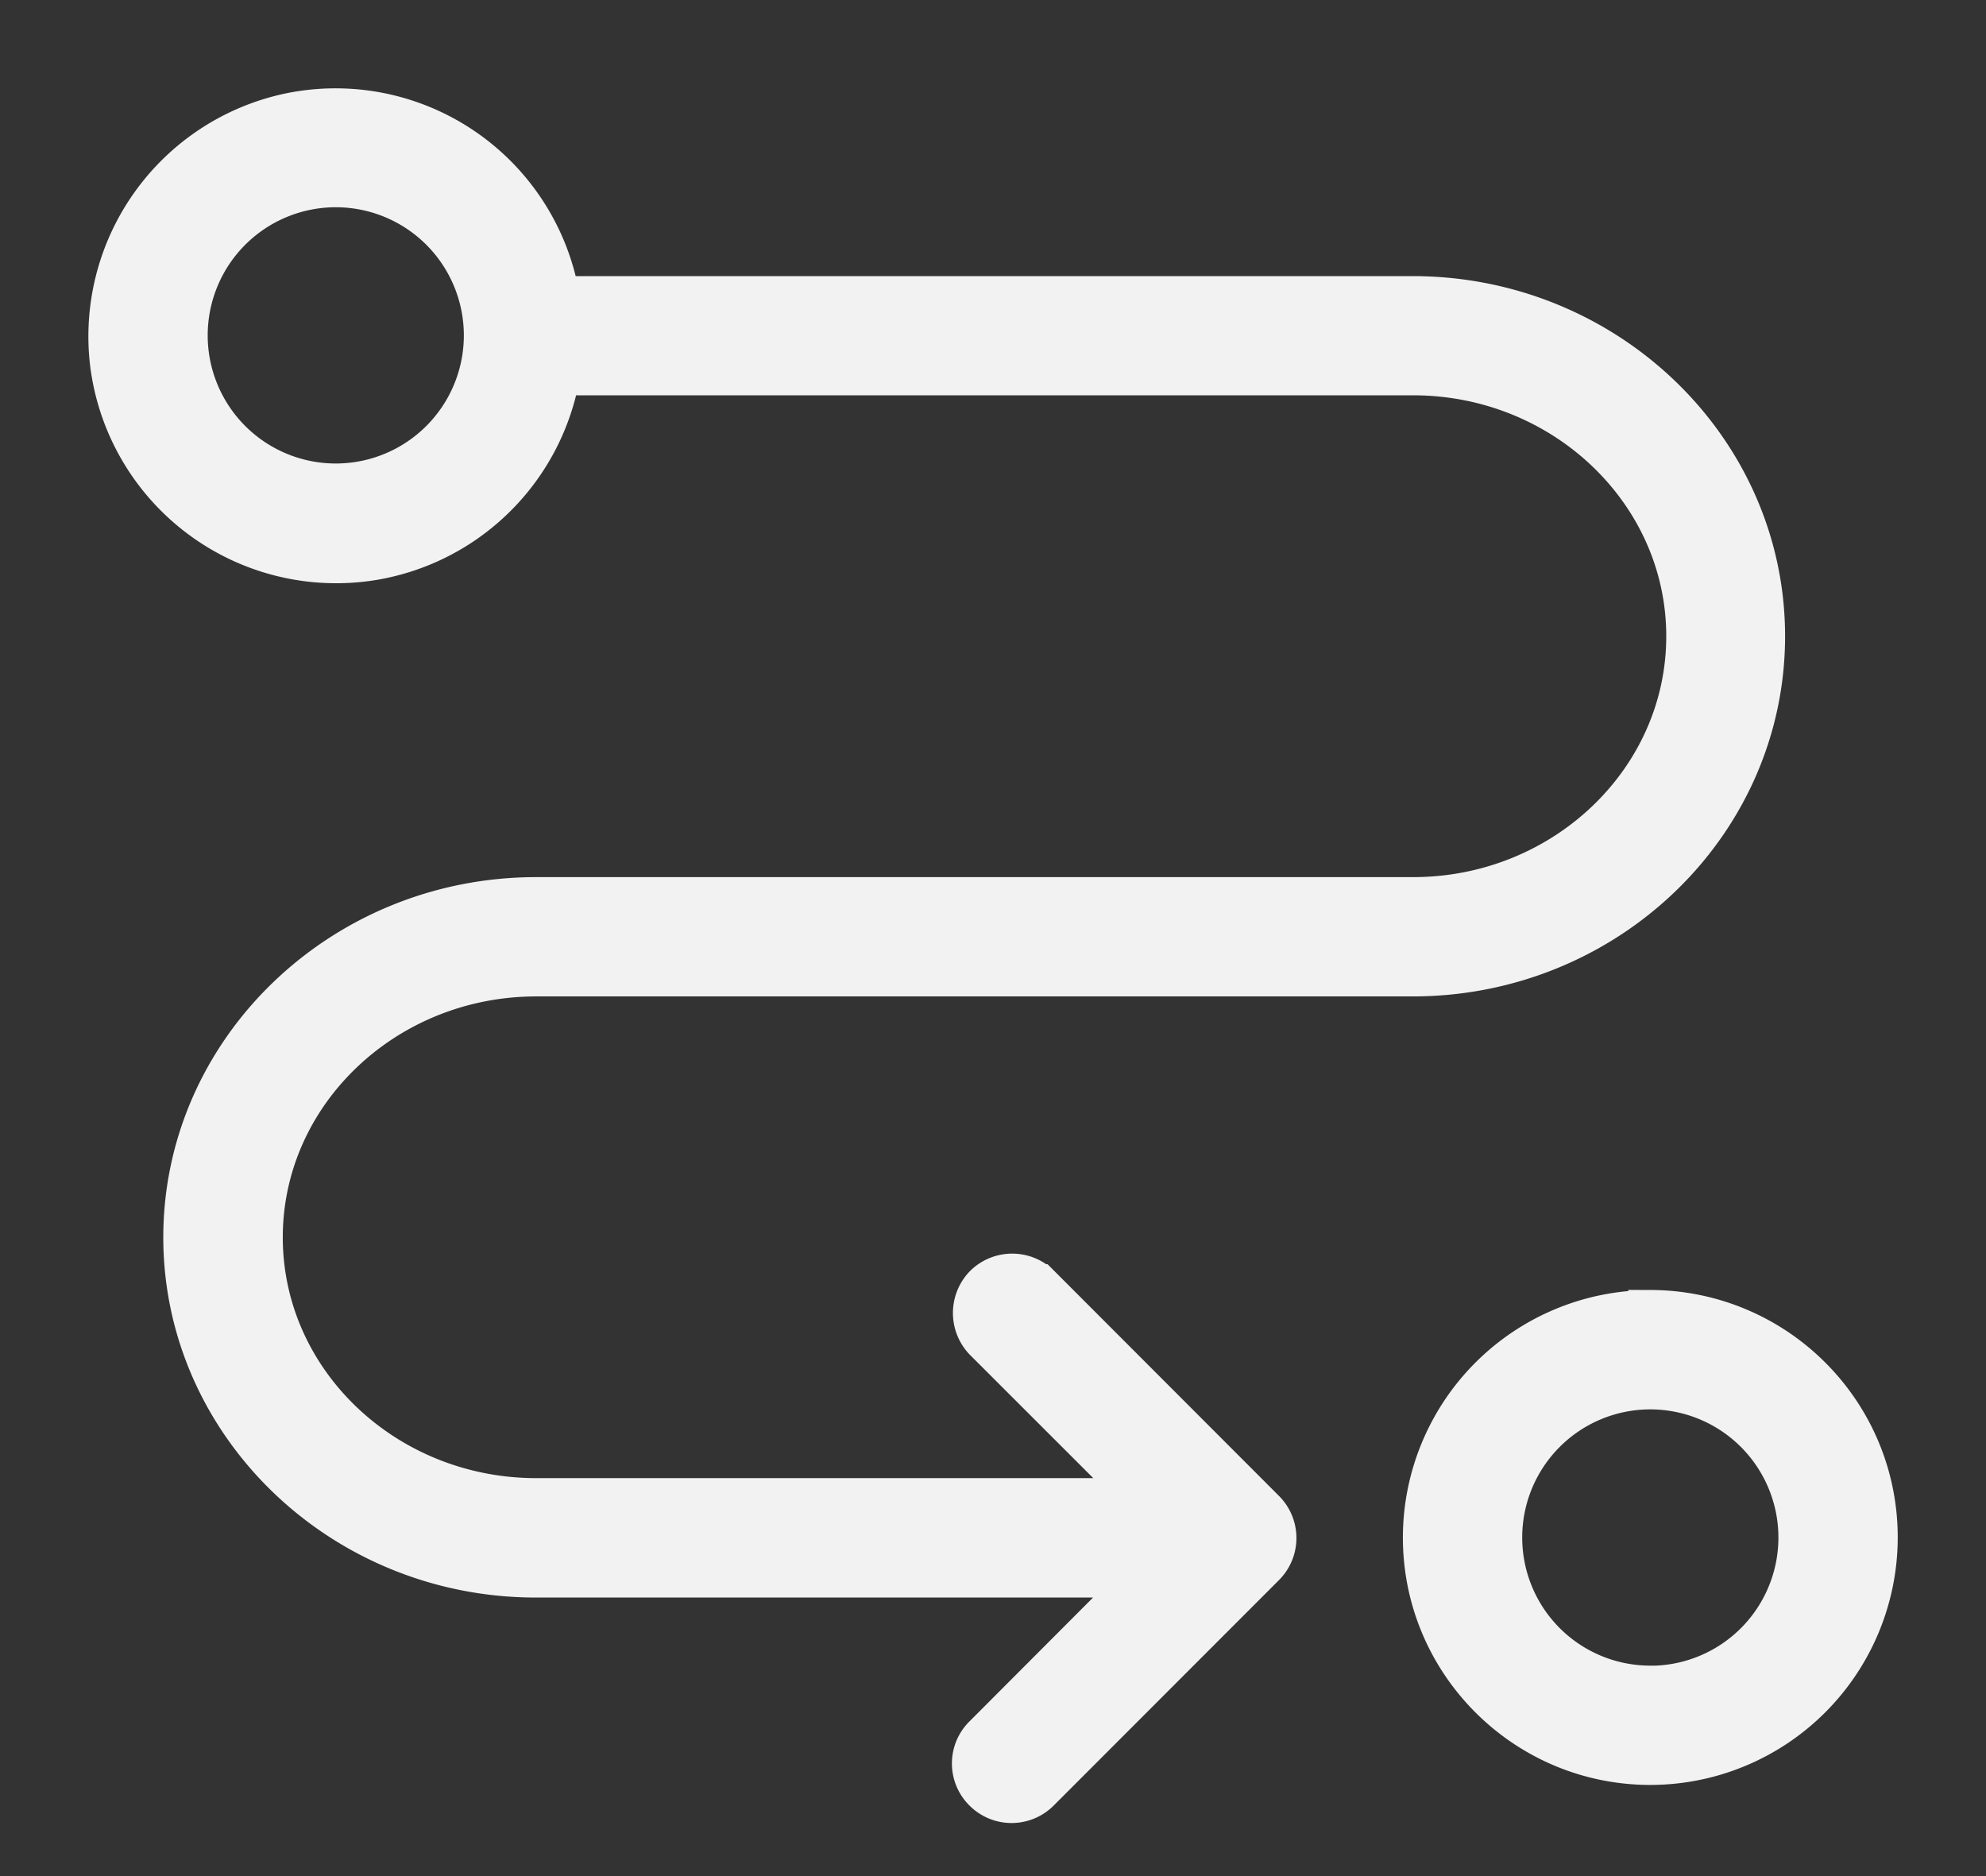 <svg width="18" height="17" fill="none" xmlns="http://www.w3.org/2000/svg"><rect width="100%" height="100%" fill="#333333" stroke="none"/><path d="M4.861 8.829h7.942c1.753 0 3.176-1.375 3.176-3.064 0-1.688-1.426-3.063-3.176-3.063H5.055a2.042 2.042 0 00-2.447-1.655 2.05 2.05 0 00-1.593 2.24 2.047 2.047 0 002.369 1.77 2.047 2.047 0 001.675-1.675h7.748c1.375 0 2.495 1.07 2.495 2.383 0 1.314-1.12 2.383-2.495 2.383H4.86c-1.753 0-3.18 1.376-3.18 3.064 0 1.688 1.427 3.064 3.177 3.064h5.532l-1.457 1.46a.336.336 0 00-.007.48.339.339 0 00.487 0l2.039-2.04a.339.339 0 000-.479l-2.04-2.042a.342.342 0 00-.48.006.344.344 0 000 .473l1.461 1.46H4.861c-1.378 0-2.498-1.068-2.498-2.382s1.12-2.383 2.498-2.383zM3.044 4.4a1.361 1.361 0 11-.001-2.722 1.361 1.361 0 010 2.722zM14.958 11.89a2.044 2.044 0 00-2.043 2.042c0 1.127.916 2.042 2.043 2.042A2.044 2.044 0 0017 13.932c0-1.127-.912-2.04-2.042-2.043zm0 3.403a1.361 1.361 0 11-.001-2.722 1.361 1.361 0 010 2.723z" fill="#F2F2F2" stroke="#F2F2F2" stroke-width=".4"/></svg>